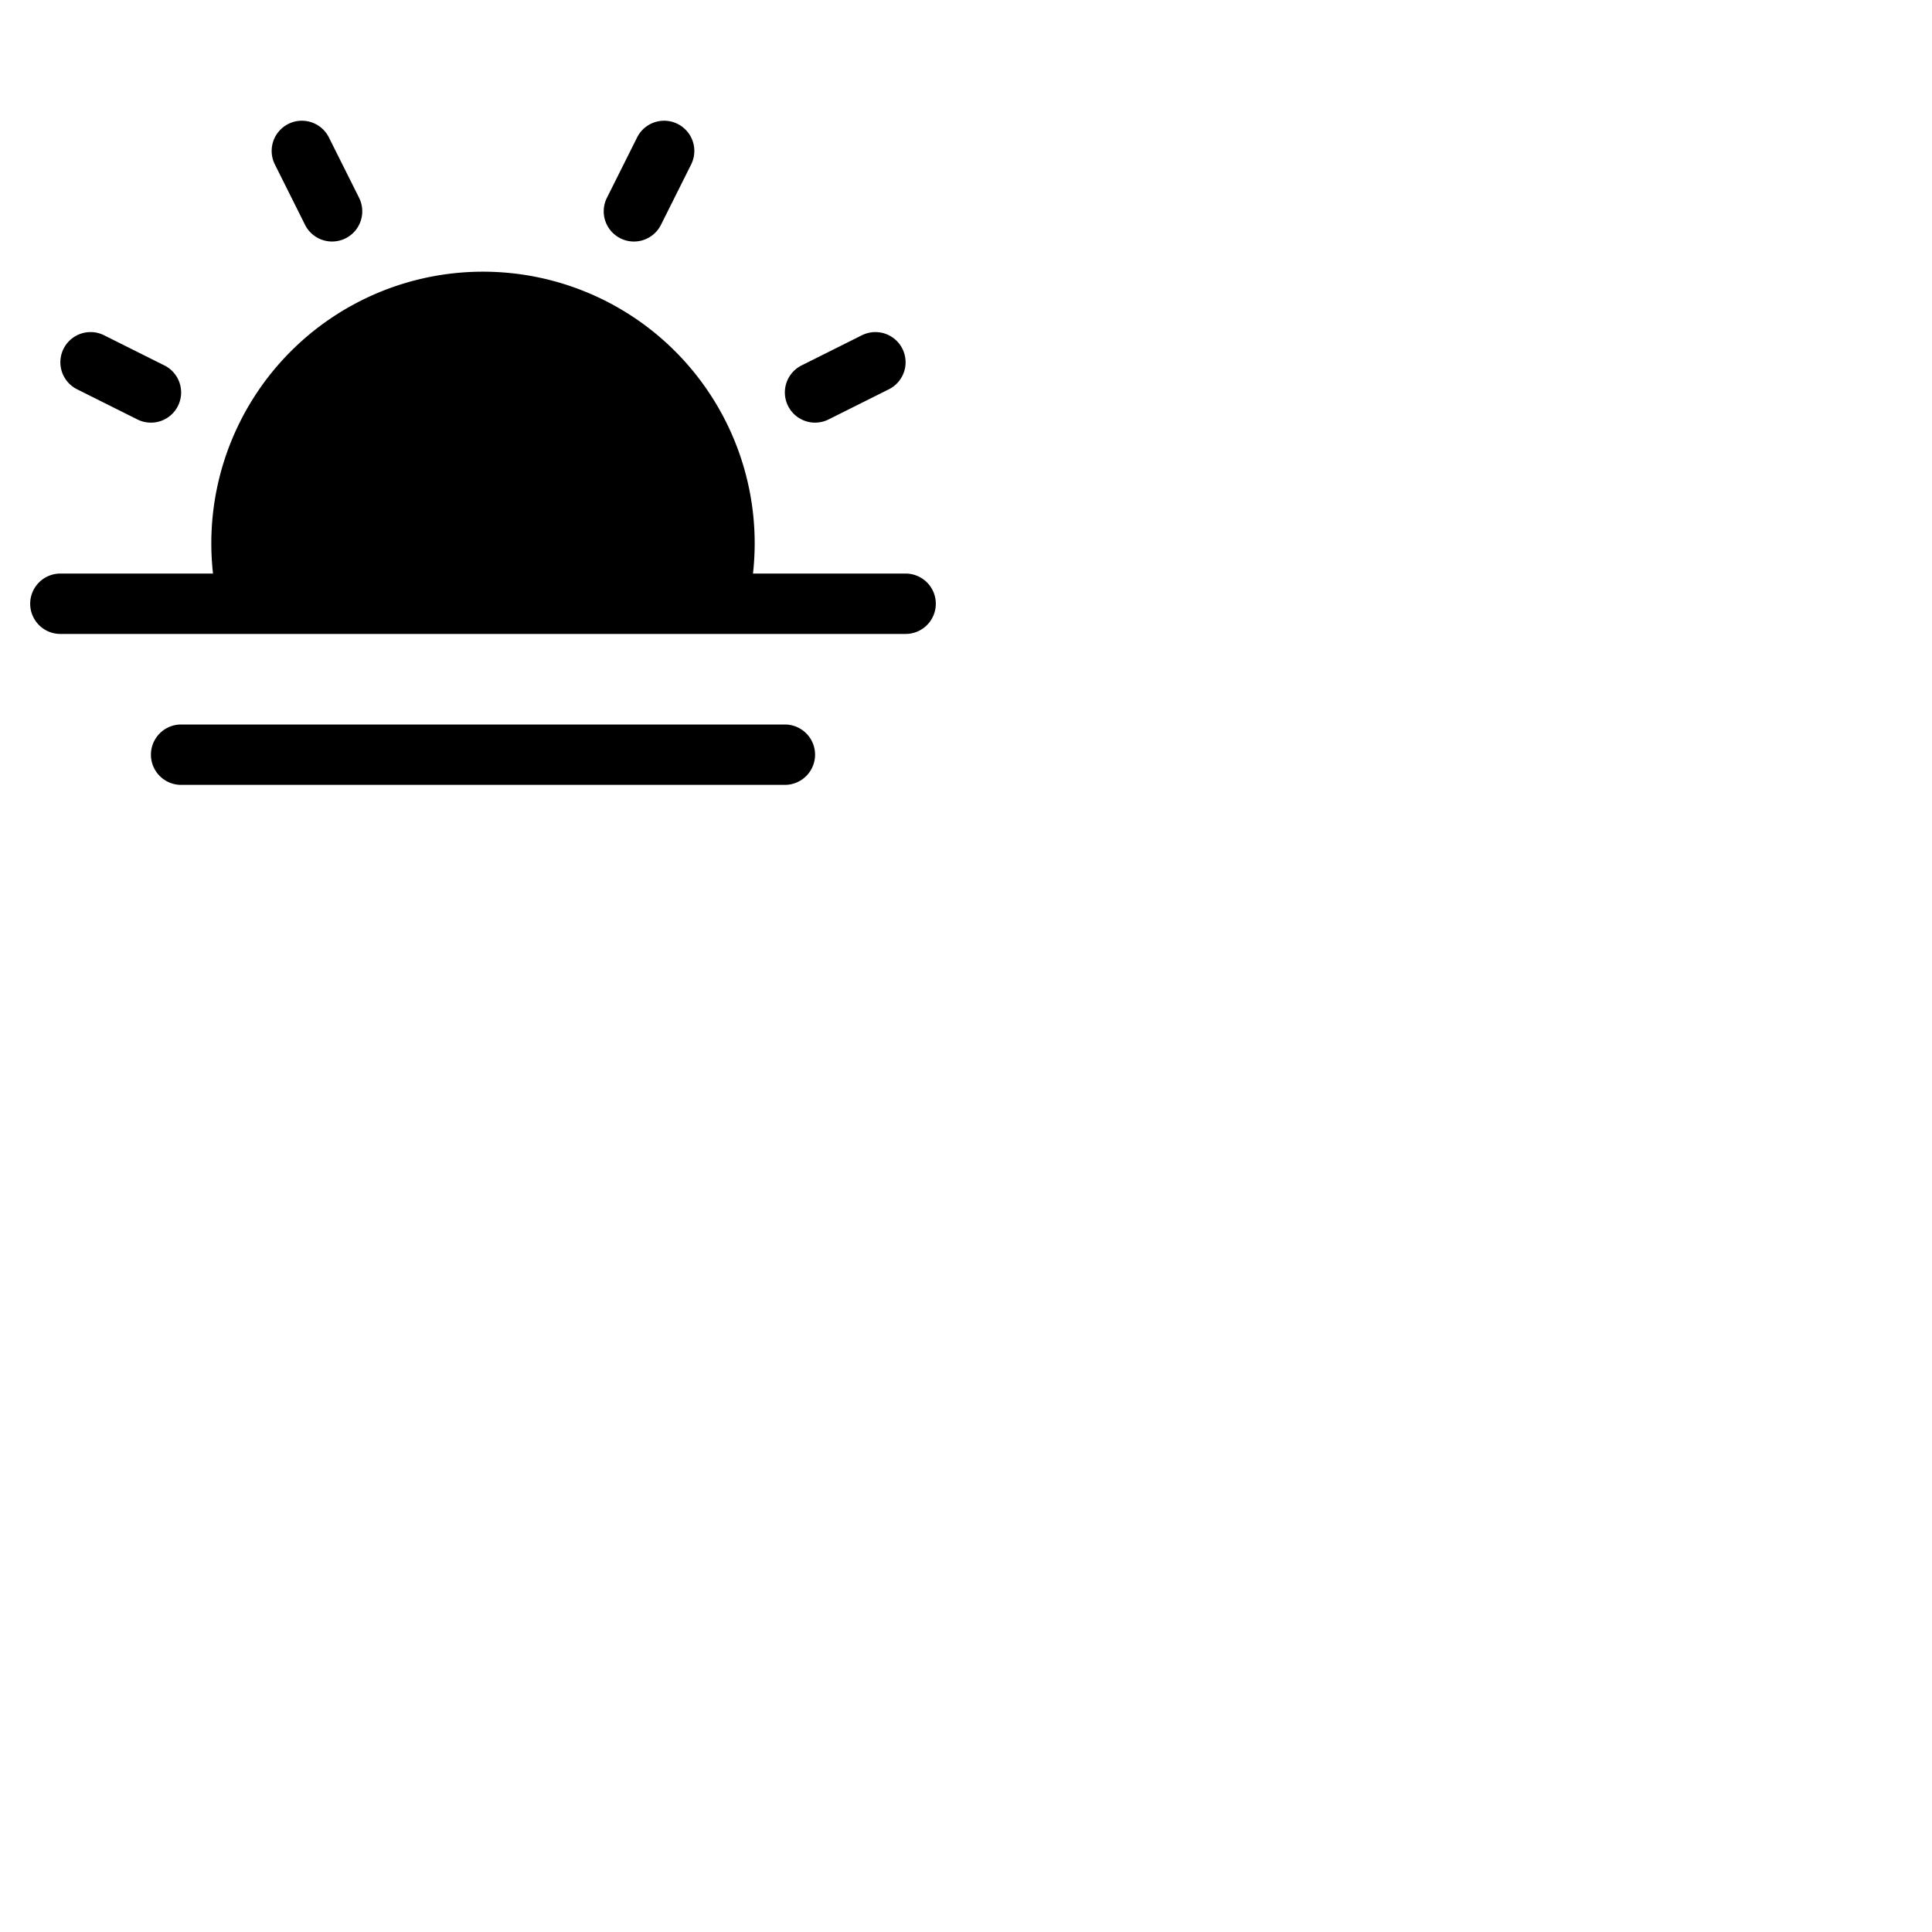 <svg xmlns="http://www.w3.org/2000/svg" version="1.1" viewBox="0 0 512 512" fill="currentColor"><path fill="currentColor" d="M248 160a8 8 0 0 1-8 8H16a8 8 0 0 1 0-16h40.45a73.54 73.54 0 0 1-.45-8a72 72 0 0 1 144 0a73.54 73.54 0 0 1-.45 8H240a8 8 0 0 1 8 8m-40 32H48a8 8 0 0 0 0 16h160a8 8 0 0 0 0-16M80.84 59.58a8 8 0 0 0 14.32-7.16l-8-16a8 8 0 0 0-14.32 7.16Zm-60.42 43.58l16 8a8 8 0 1 0 7.16-14.31l-16-8a8 8 0 1 0-7.16 14.31M216 112a8 8 0 0 0 3.57-.84l16-8a8 8 0 1 0-7.16-14.31l-16 8A8 8 0 0 0 216 112m-51.58-48.84a8 8 0 0 0 10.74-3.58l8-16a8 8 0 0 0-14.32-7.16l-8 16a8 8 0 0 0 3.58 10.74"/></svg>